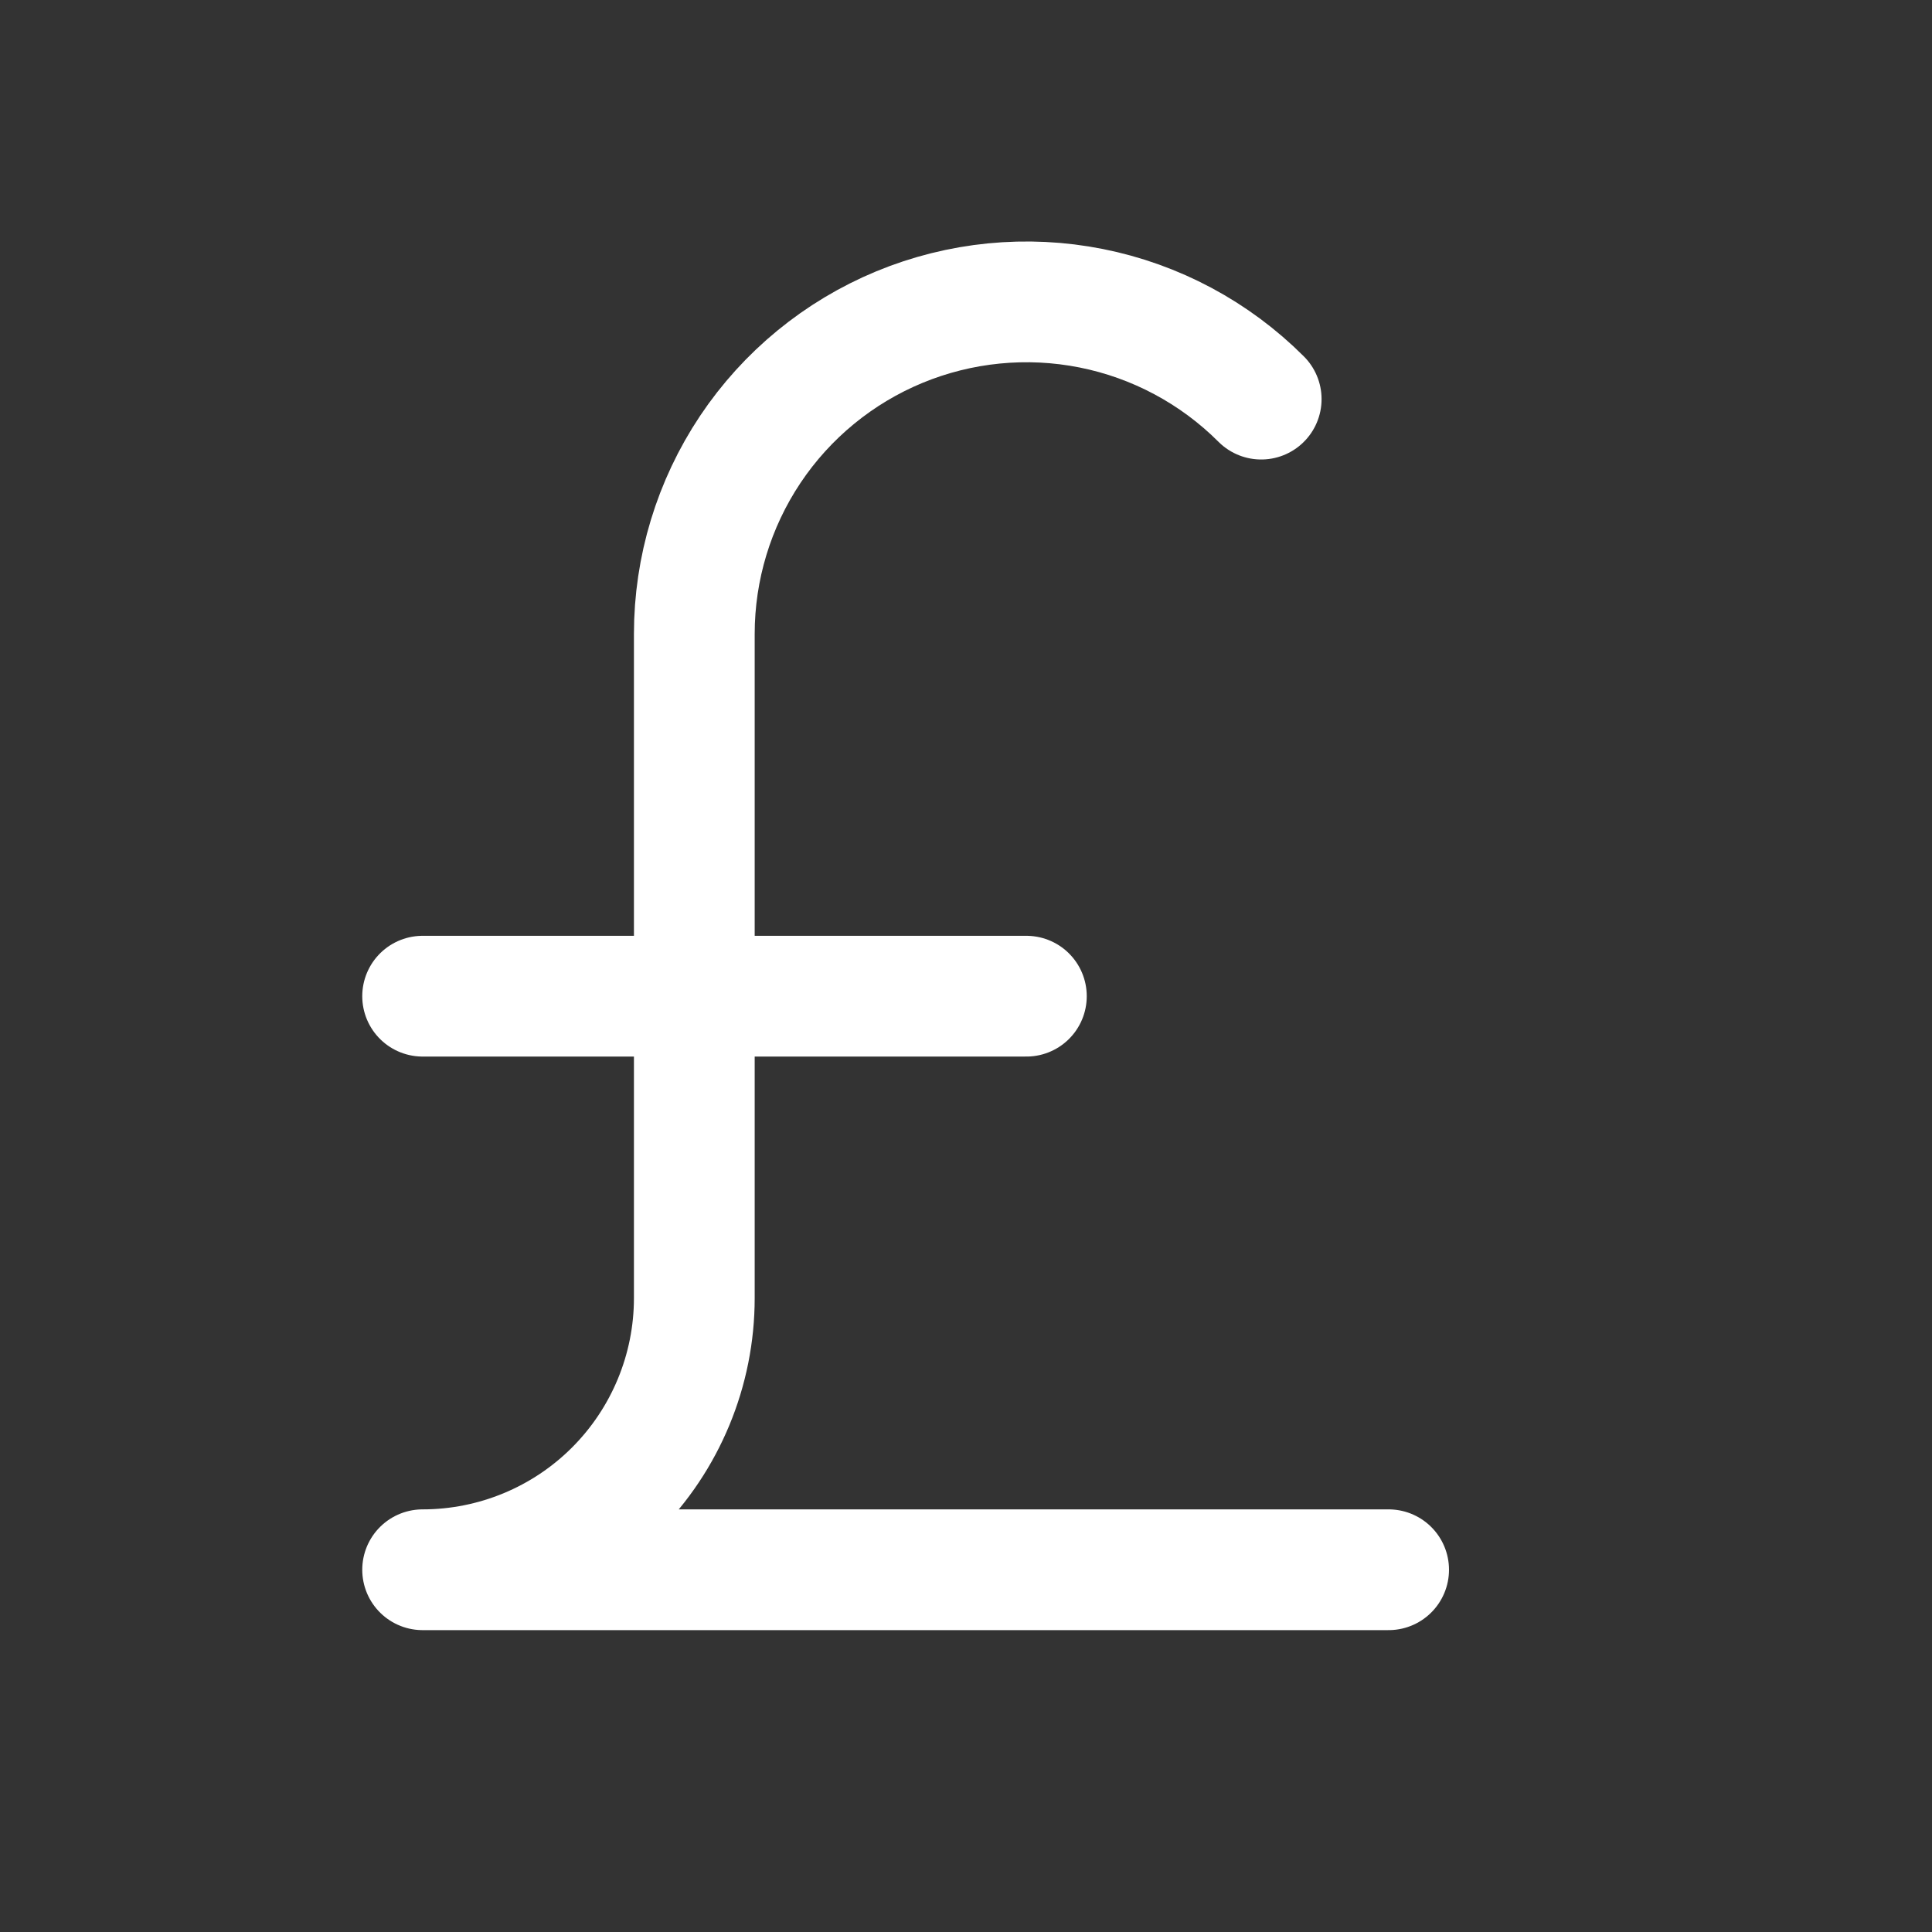 <svg width="24" height="24" viewBox="0 0 24 24" fill="none" xmlns="http://www.w3.org/2000/svg">
<rect x="0" y="0" width="24" height="24" fill="#333333" stroke="none"/>
<path d="M5.25 12.375H12.75" stroke="white" stroke-width="1.5" stroke-linecap="round" stroke-linejoin="round"/>
<path d="M17.25 19.5H5.25C6.145 19.5 7.004 19.144 7.636 18.512C8.269 17.879 8.625 17.02 8.625 16.125V7.875C8.625 7.059 8.867 6.262 9.32 5.583C9.773 4.905 10.418 4.376 11.171 4.064C11.925 3.752 12.755 3.67 13.555 3.829C14.355 3.988 15.09 4.381 15.667 4.958" stroke="white" stroke-width="1.5" stroke-linecap="round" stroke-linejoin="round"/>
</svg>
